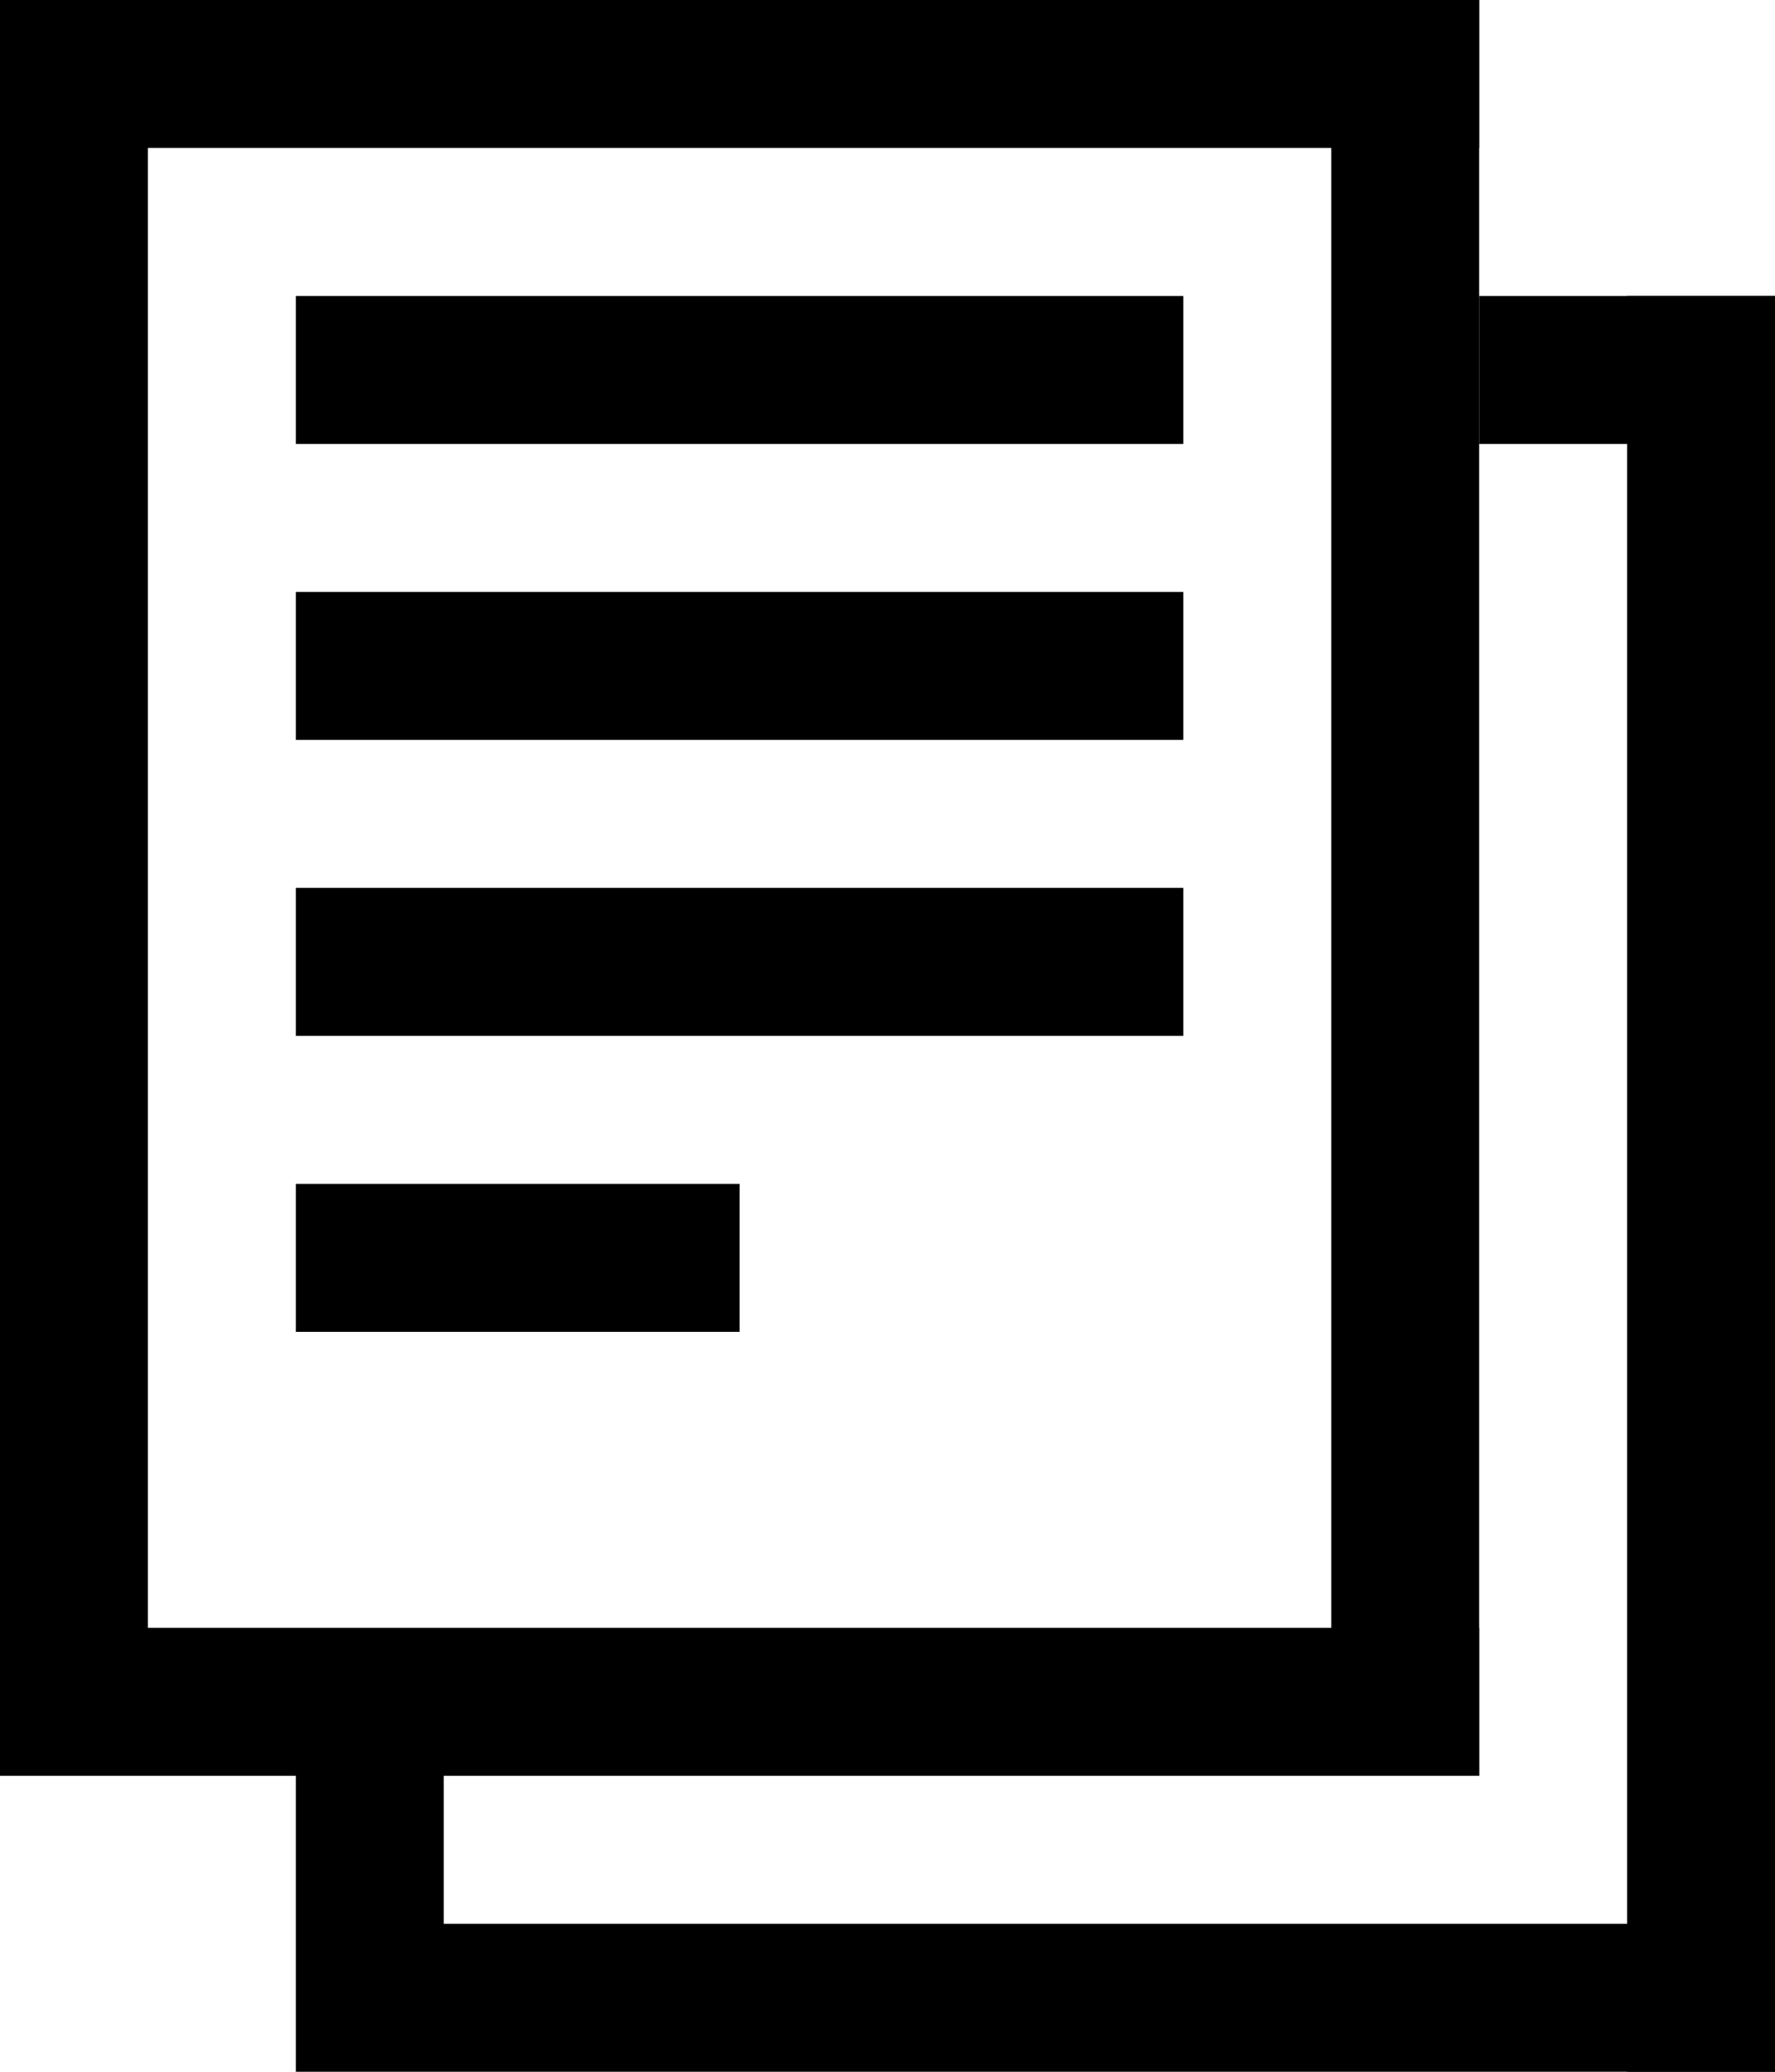 <svg width="12" height="14" viewBox="0 0 12 14" fill="none" xmlns="http://www.w3.org/2000/svg">
<rect width="10" height="1" fill="black"/>
<rect x="3" y="13" width="9" height="1" fill="black"/>
<rect x="10" y="2" width="2" height="1" fill="black"/>
<rect y="11" width="10" height="1" fill="black"/>
<rect width="1" height="12" fill="black"/>
<rect x="2" y="12" width="1" height="2" fill="black"/>
<rect x="9" width="1" height="12" fill="black"/>
<rect x="11" y="2" width="1" height="12" fill="black"/>
<rect x="2" y="2" width="6" height="1" fill="black"/>
<rect x="2" y="4" width="6" height="1" fill="black"/>
<rect x="2" y="6" width="6" height="1" fill="black"/>
<rect x="2" y="8" width="3" height="1" fill="black"/>
</svg>
